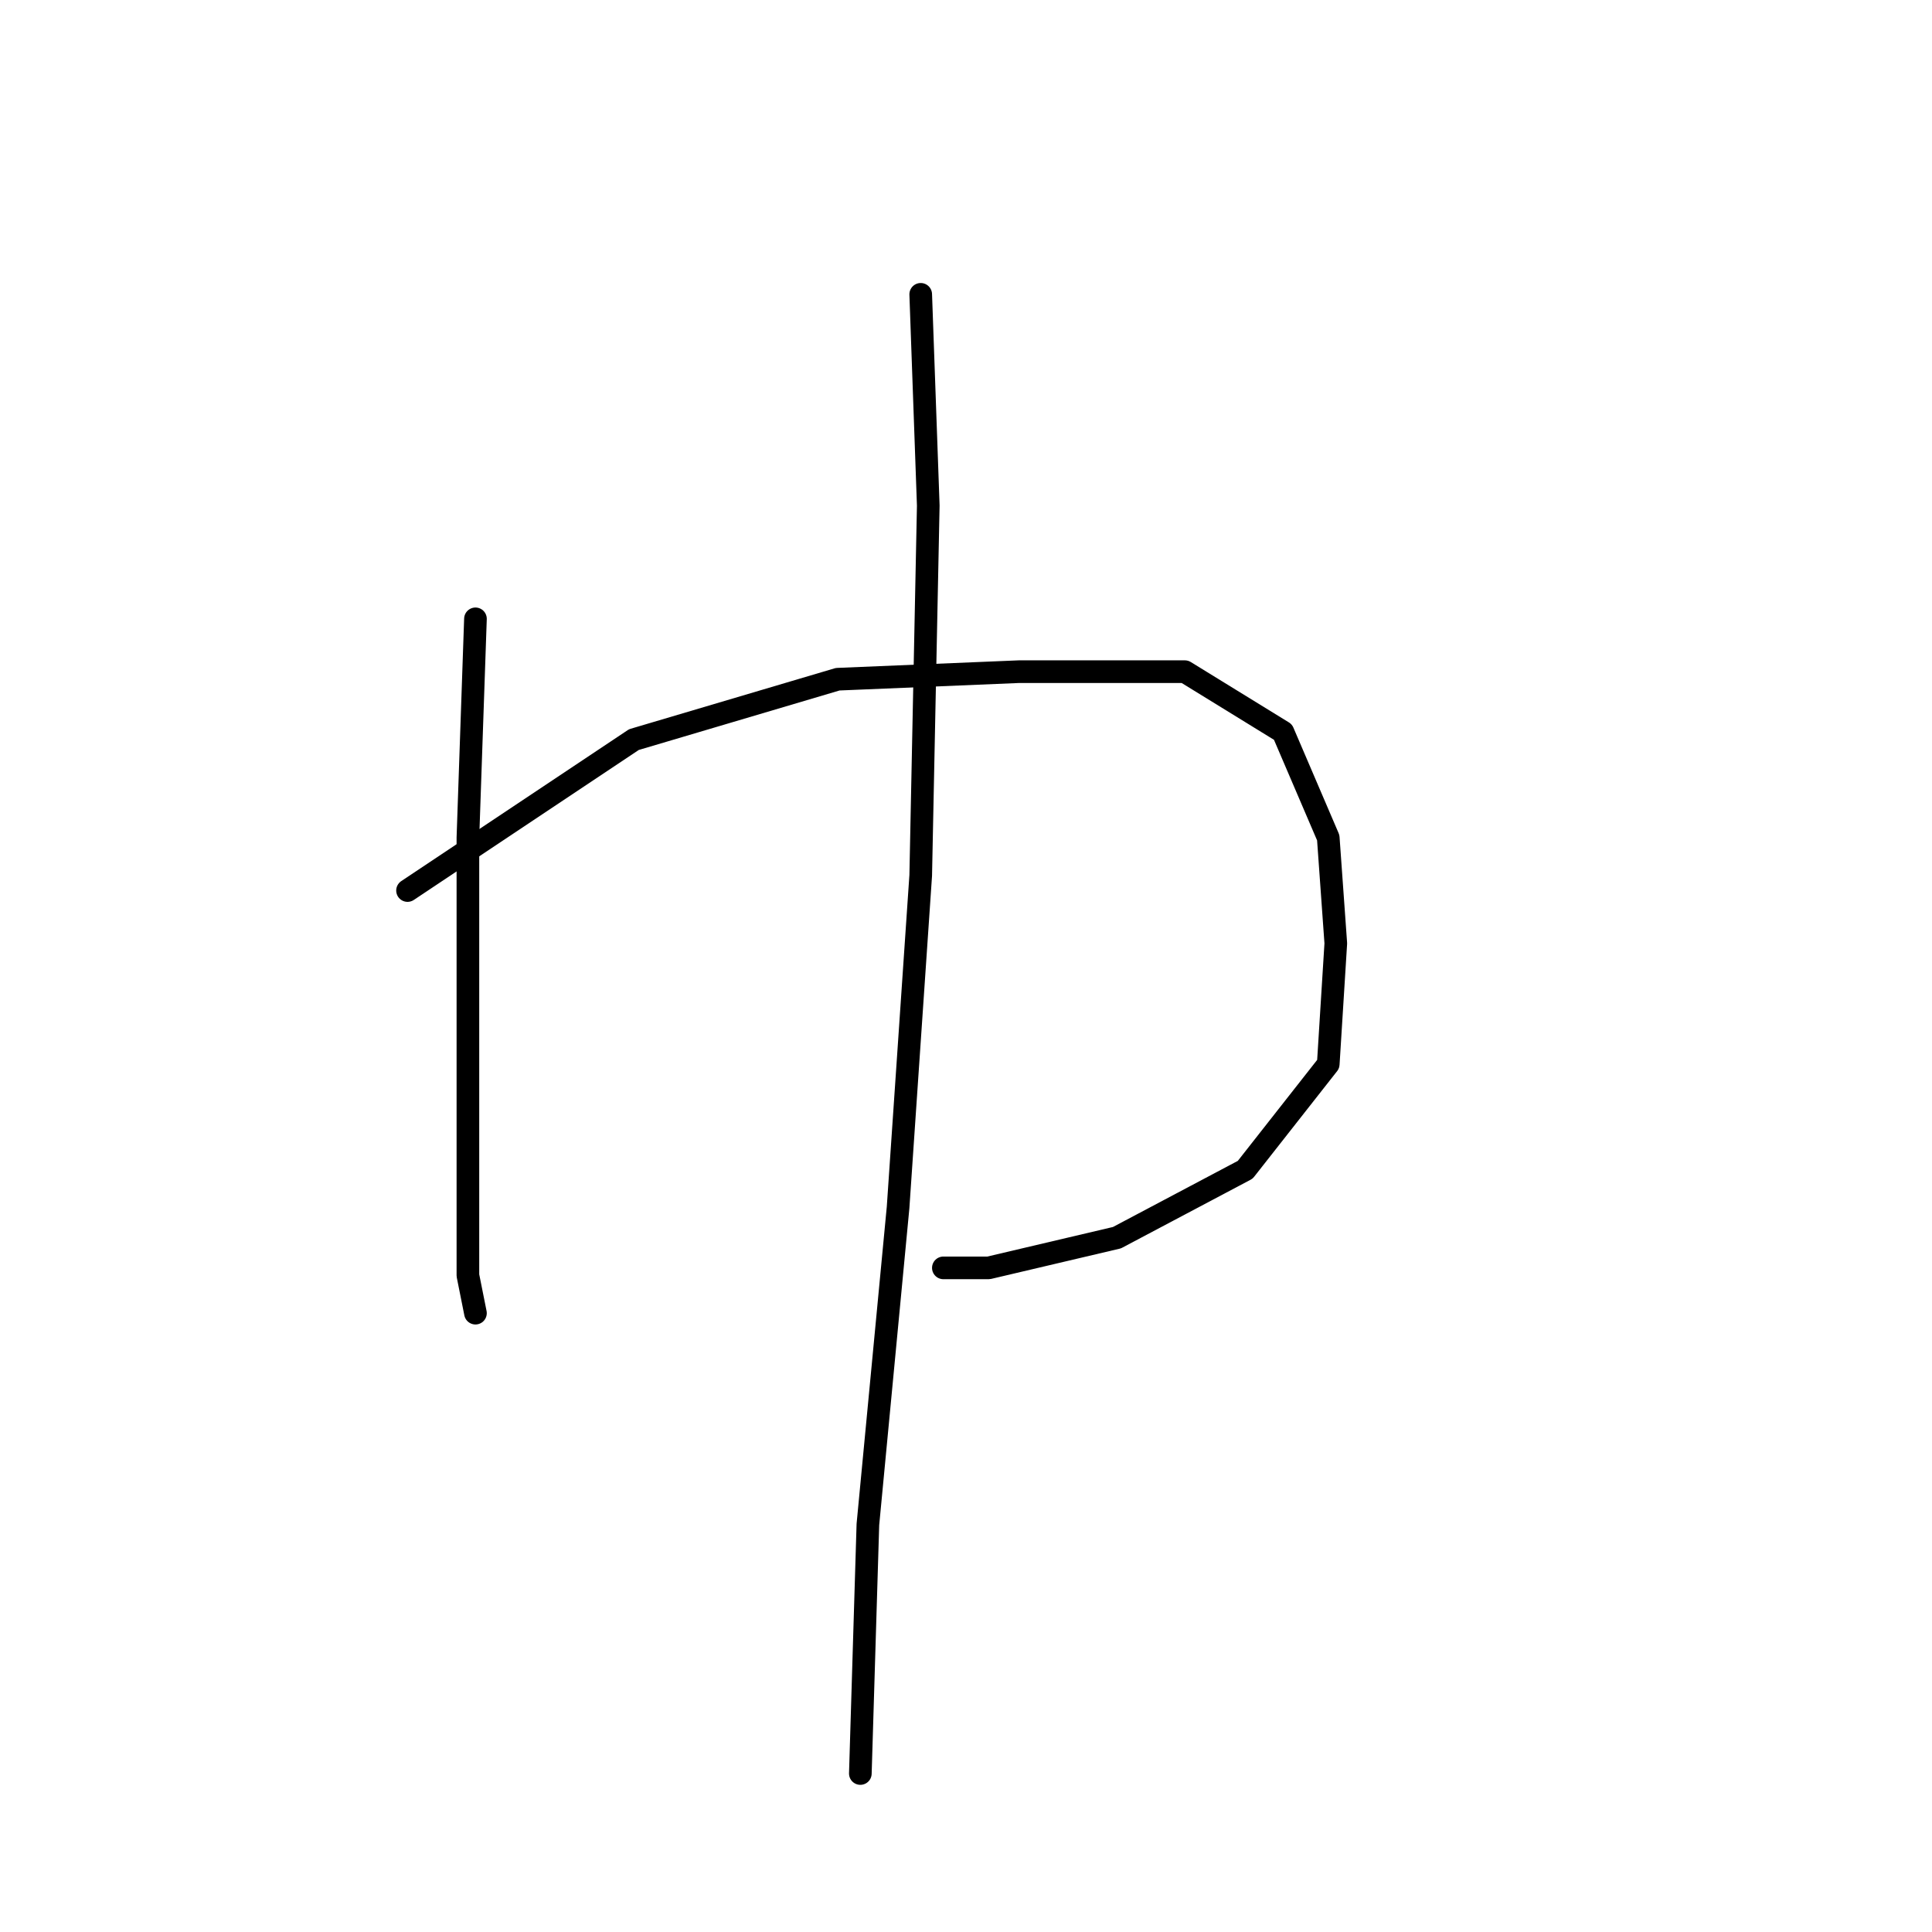 <?xml version="1.0" standalone="no"?>
    <svg width="256" height="256" xmlns="http://www.w3.org/2000/svg" version="1.1">
    <polyline stroke="black" stroke-width="3" stroke-linecap="round" fill="transparent" stroke-linejoin="round" points="63 82 62 111 62 134 62 155 62 169 63 174 63 174 " />
        <polyline stroke="black" stroke-width="3" stroke-linecap="round" fill="transparent" stroke-linejoin="round" points="54 118 84 98 111 90 135 89 157 89 170 97 176 111 177 125 176 141 165 155 148 164 131 168 125 168 125 168 " />
        <polyline stroke="black" stroke-width="3" stroke-linecap="round" fill="transparent" stroke-linejoin="round" points="122 39 123 67 122 116 119 160 115 202 114 235 114 235 " />
        </svg>